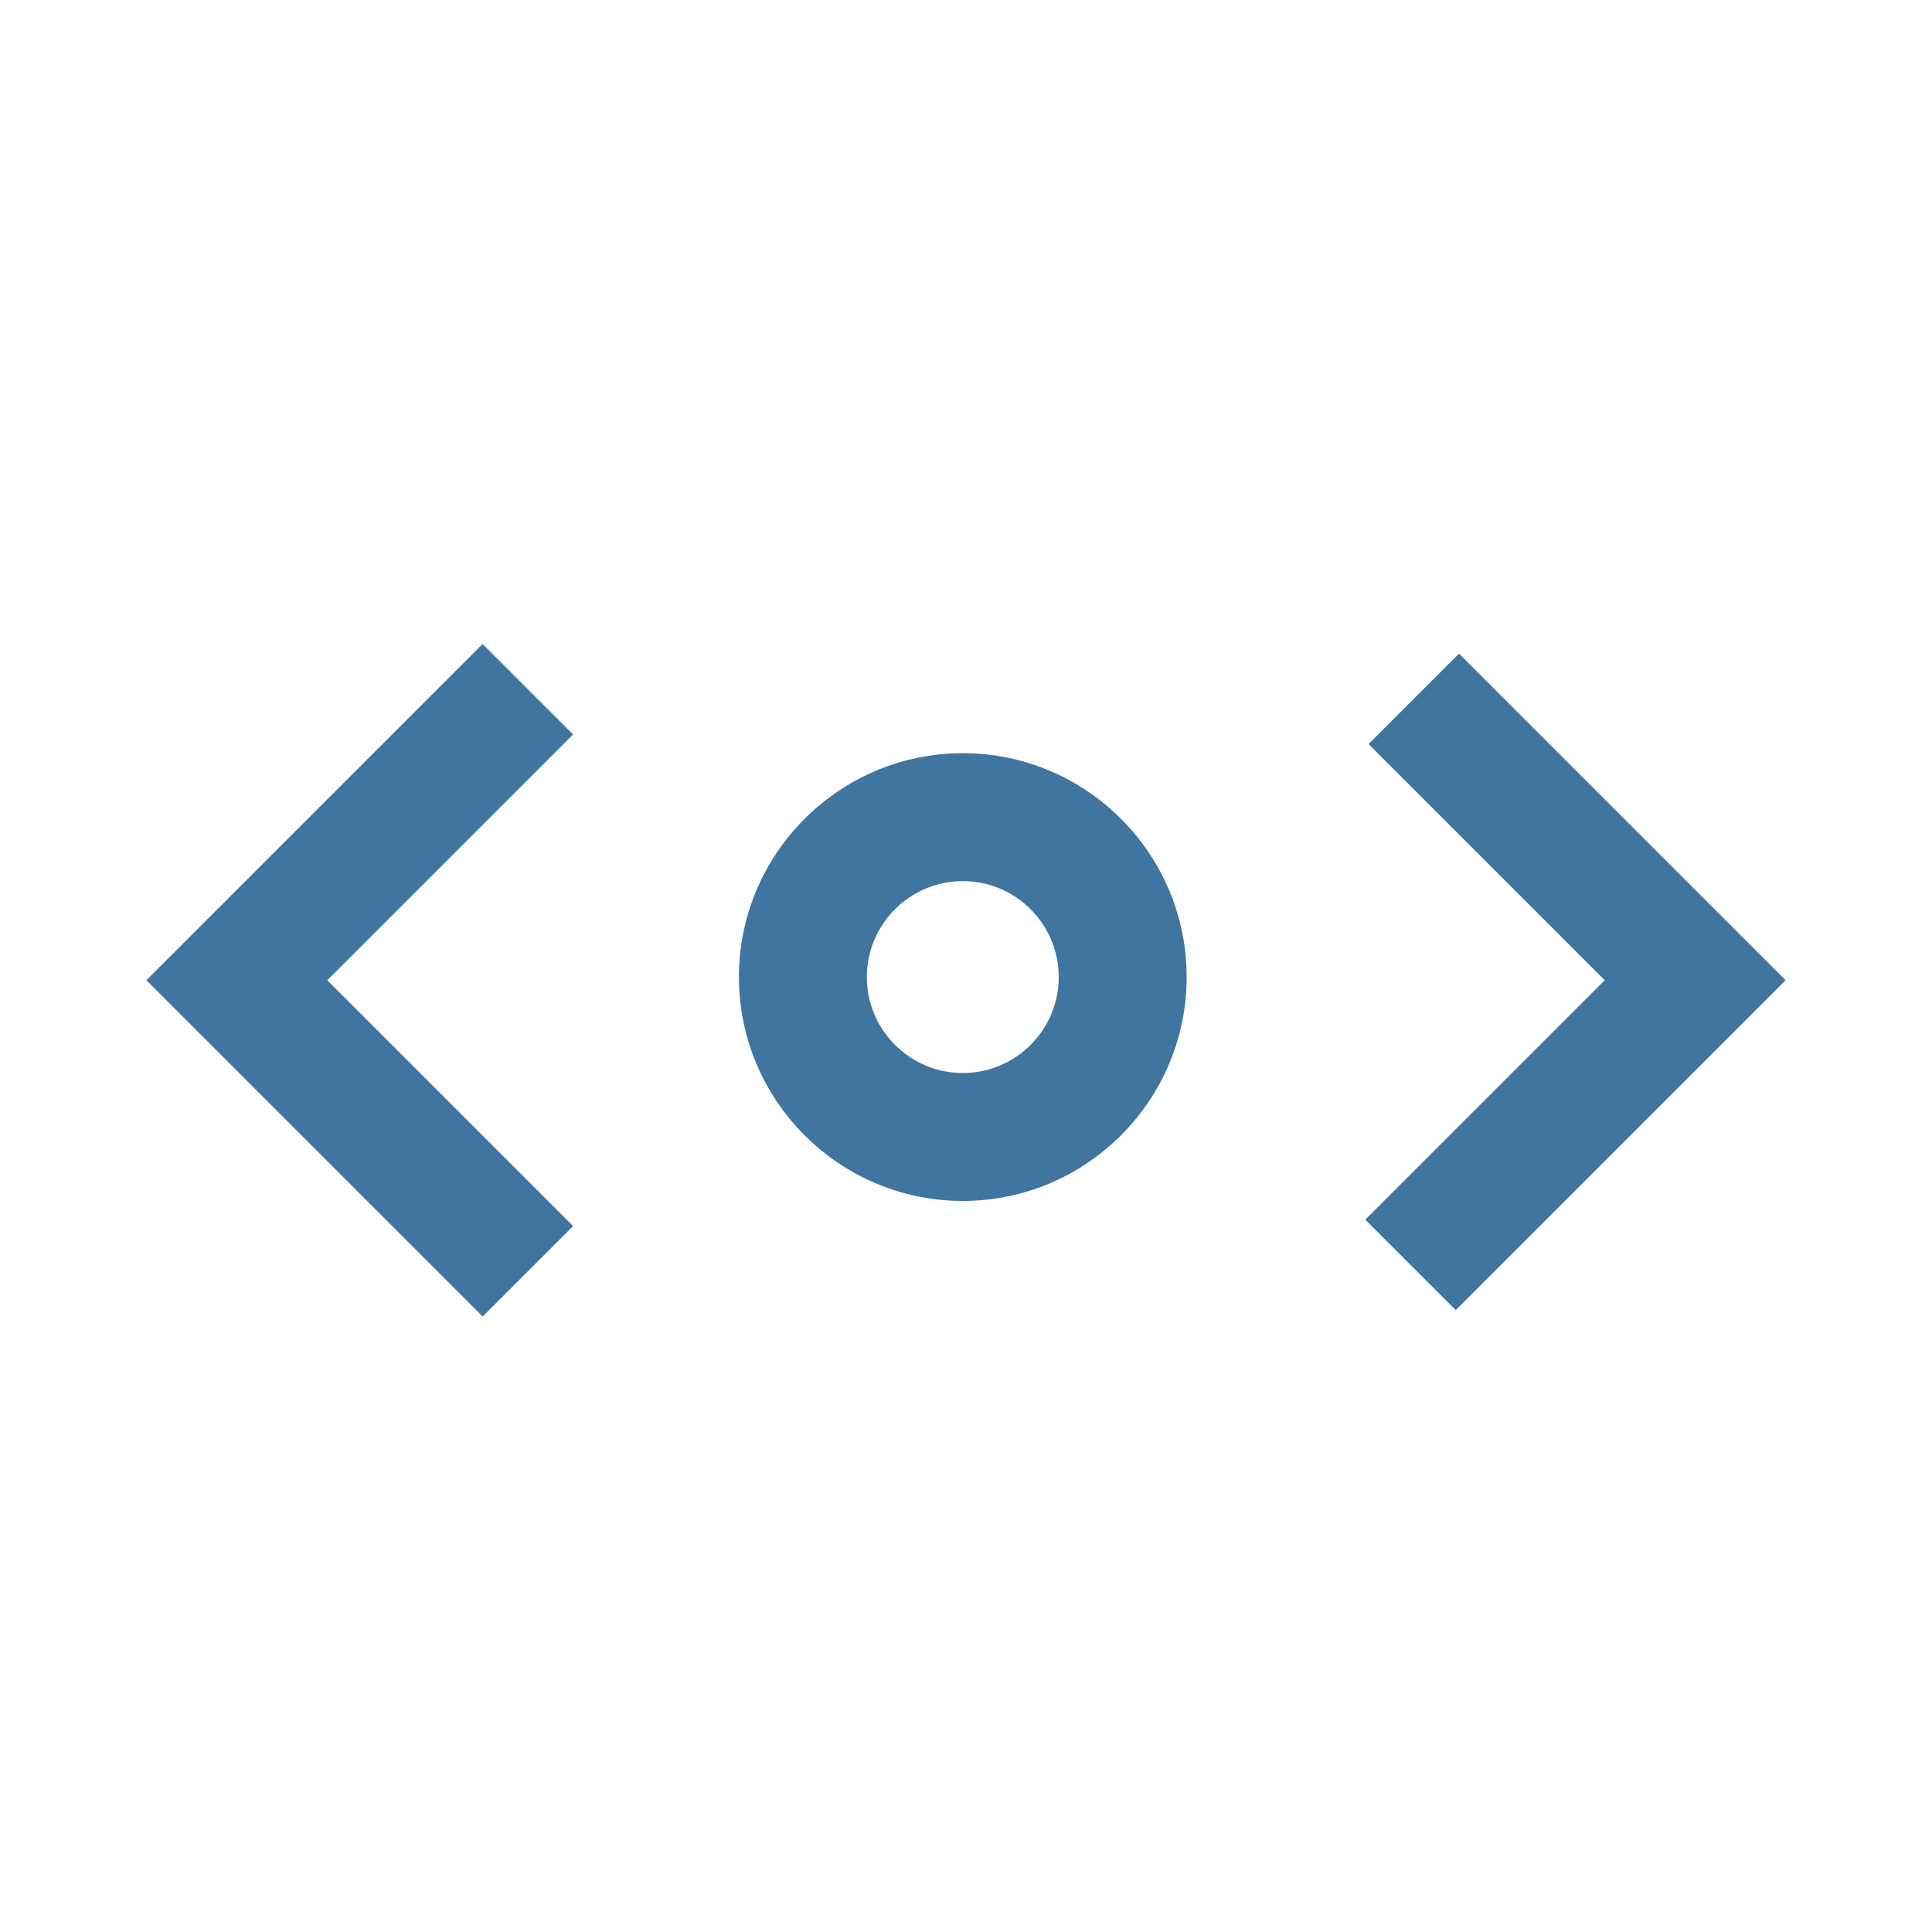 <svg width="66" height="66" viewBox="0 0 66 66" fill="none" xmlns="http://www.w3.org/2000/svg">
<path d="M32.891 41.026C28.674 41.026 25.243 37.595 25.243 33.378C25.243 29.161 28.674 25.73 32.891 25.73C37.108 25.73 40.538 29.161 40.538 33.378C40.538 37.595 37.108 41.026 32.891 41.026ZM32.891 30.1C31.084 30.1 29.613 31.571 29.613 33.378C29.613 35.185 31.084 36.656 32.891 36.656C34.698 36.656 36.168 35.185 36.168 33.378C36.168 31.571 34.698 30.1 32.891 30.1ZM19.577 41.884L11.18 33.487L19.577 25.09L16.487 22L5 33.487L16.487 44.974L19.577 41.884ZM61 33.487L49.841 22.328L46.751 25.418L54.82 33.487L46.641 41.666L49.731 44.756L61 33.487Z" fill="#4075A0"/>
</svg>
